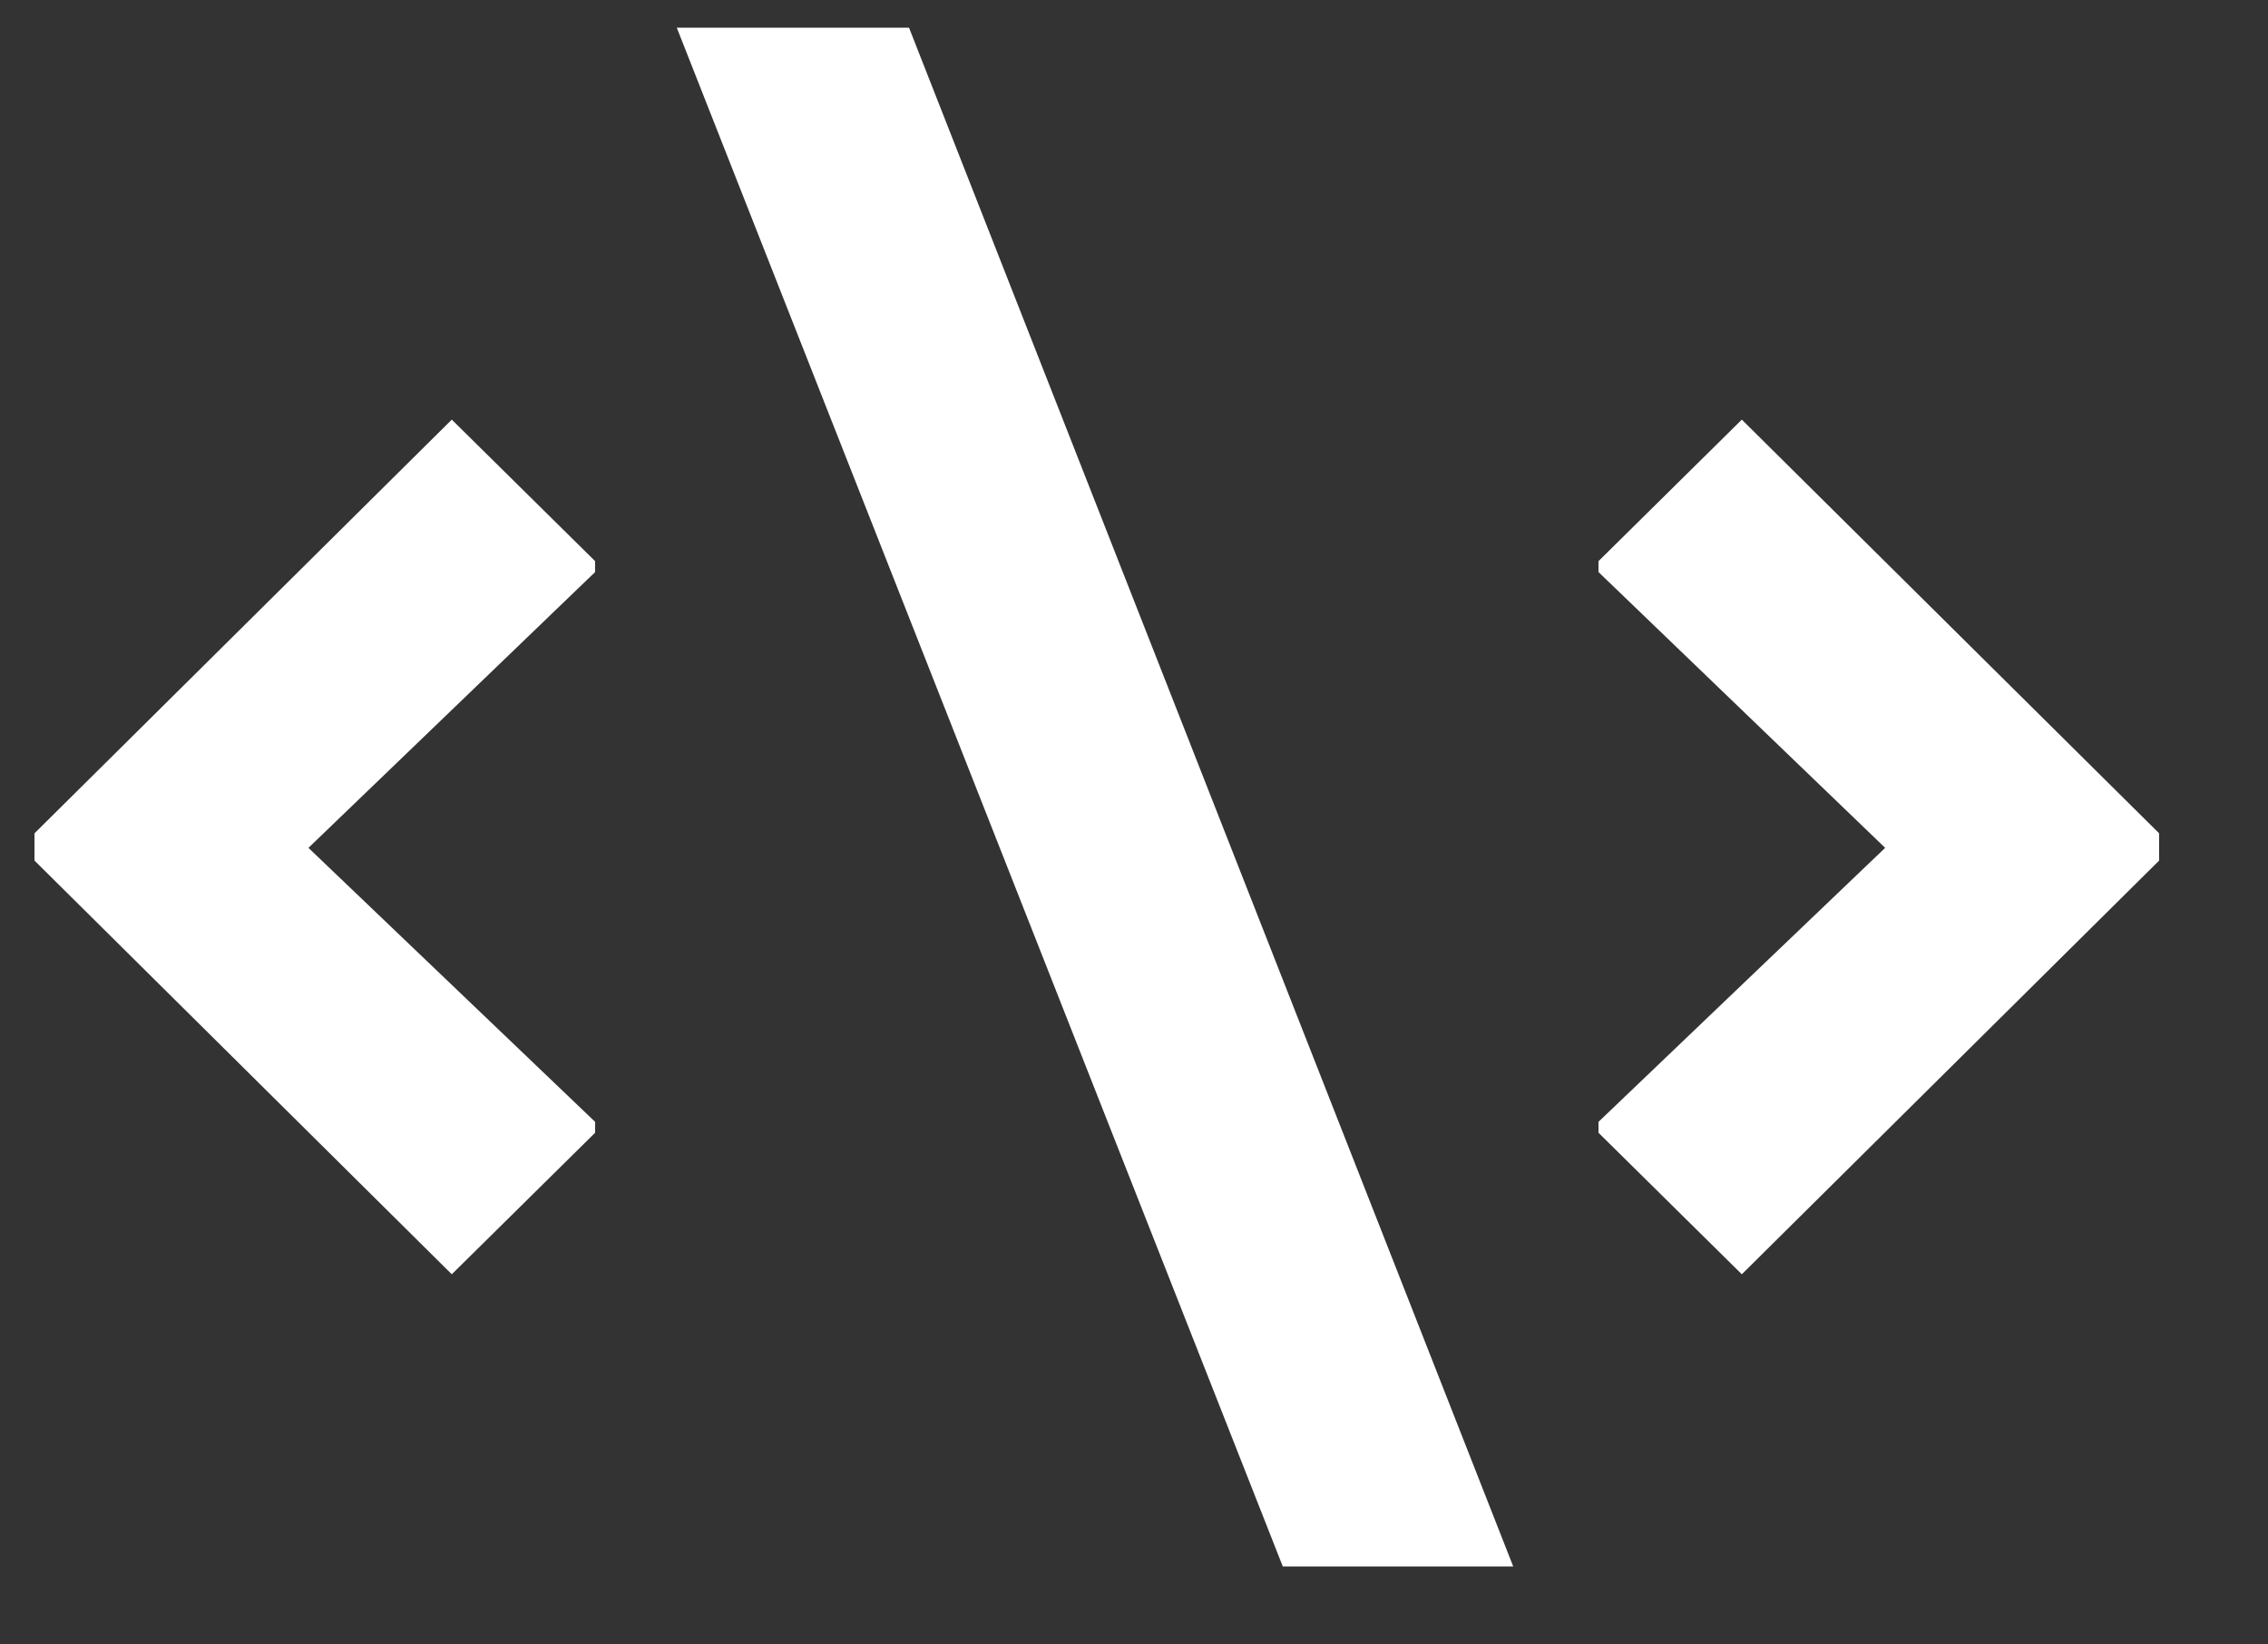 <?xml version="1.0" encoding="UTF-8" standalone="no"?>
<svg width="40px" height="29px" viewBox="0 0 40 29" version="1.1" xmlns="http://www.w3.org/2000/svg" xmlns:xlink="http://www.w3.org/1999/xlink" xmlns:sketch="http://www.bohemiancoding.com/sketch/ns">
    <rect x="0" y="0" width="40" height="29" fill="#333333" stroke="none"/>
    <!-- Generator: Sketch 3.0.4 (8053) - http://www.bohemiancoding.com/sketch -->
    <title>&lt;/&gt;</title>
    <desc>Created with Sketch.</desc>
    <defs></defs>
    <g id="Page-1" stroke="none" stroke-width="1" fill="none" fill-rule="evenodd" sketch:type="MSPage">
        <path d="M5.44,14.952 L10.496,10.088 L10.496,9.896 L7.968,7.4 L0.608,14.696 L0.608,15.176 L7.968,22.472 L10.496,19.976 L10.496,19.784 L5.44,14.952 Z M22.656,0.488 L12,27.624 L16.064,27.624 L26.752,0.488 L22.656,0.488 Z M28.192,19.784 L28.192,19.976 L30.72,22.472 L38.08,15.176 L38.08,14.696 L30.72,7.4 L28.192,9.896 L28.192,10.088 L33.248,14.952 L28.192,19.784 Z" id="&lt;/&gt;" fill="#FFFFFF" sketch:type="MSShapeGroup" transform="translate(19.344, 14.056) scale(-1, 1) translate(-19.344, -14.056) "></path>
    </g>
</svg>